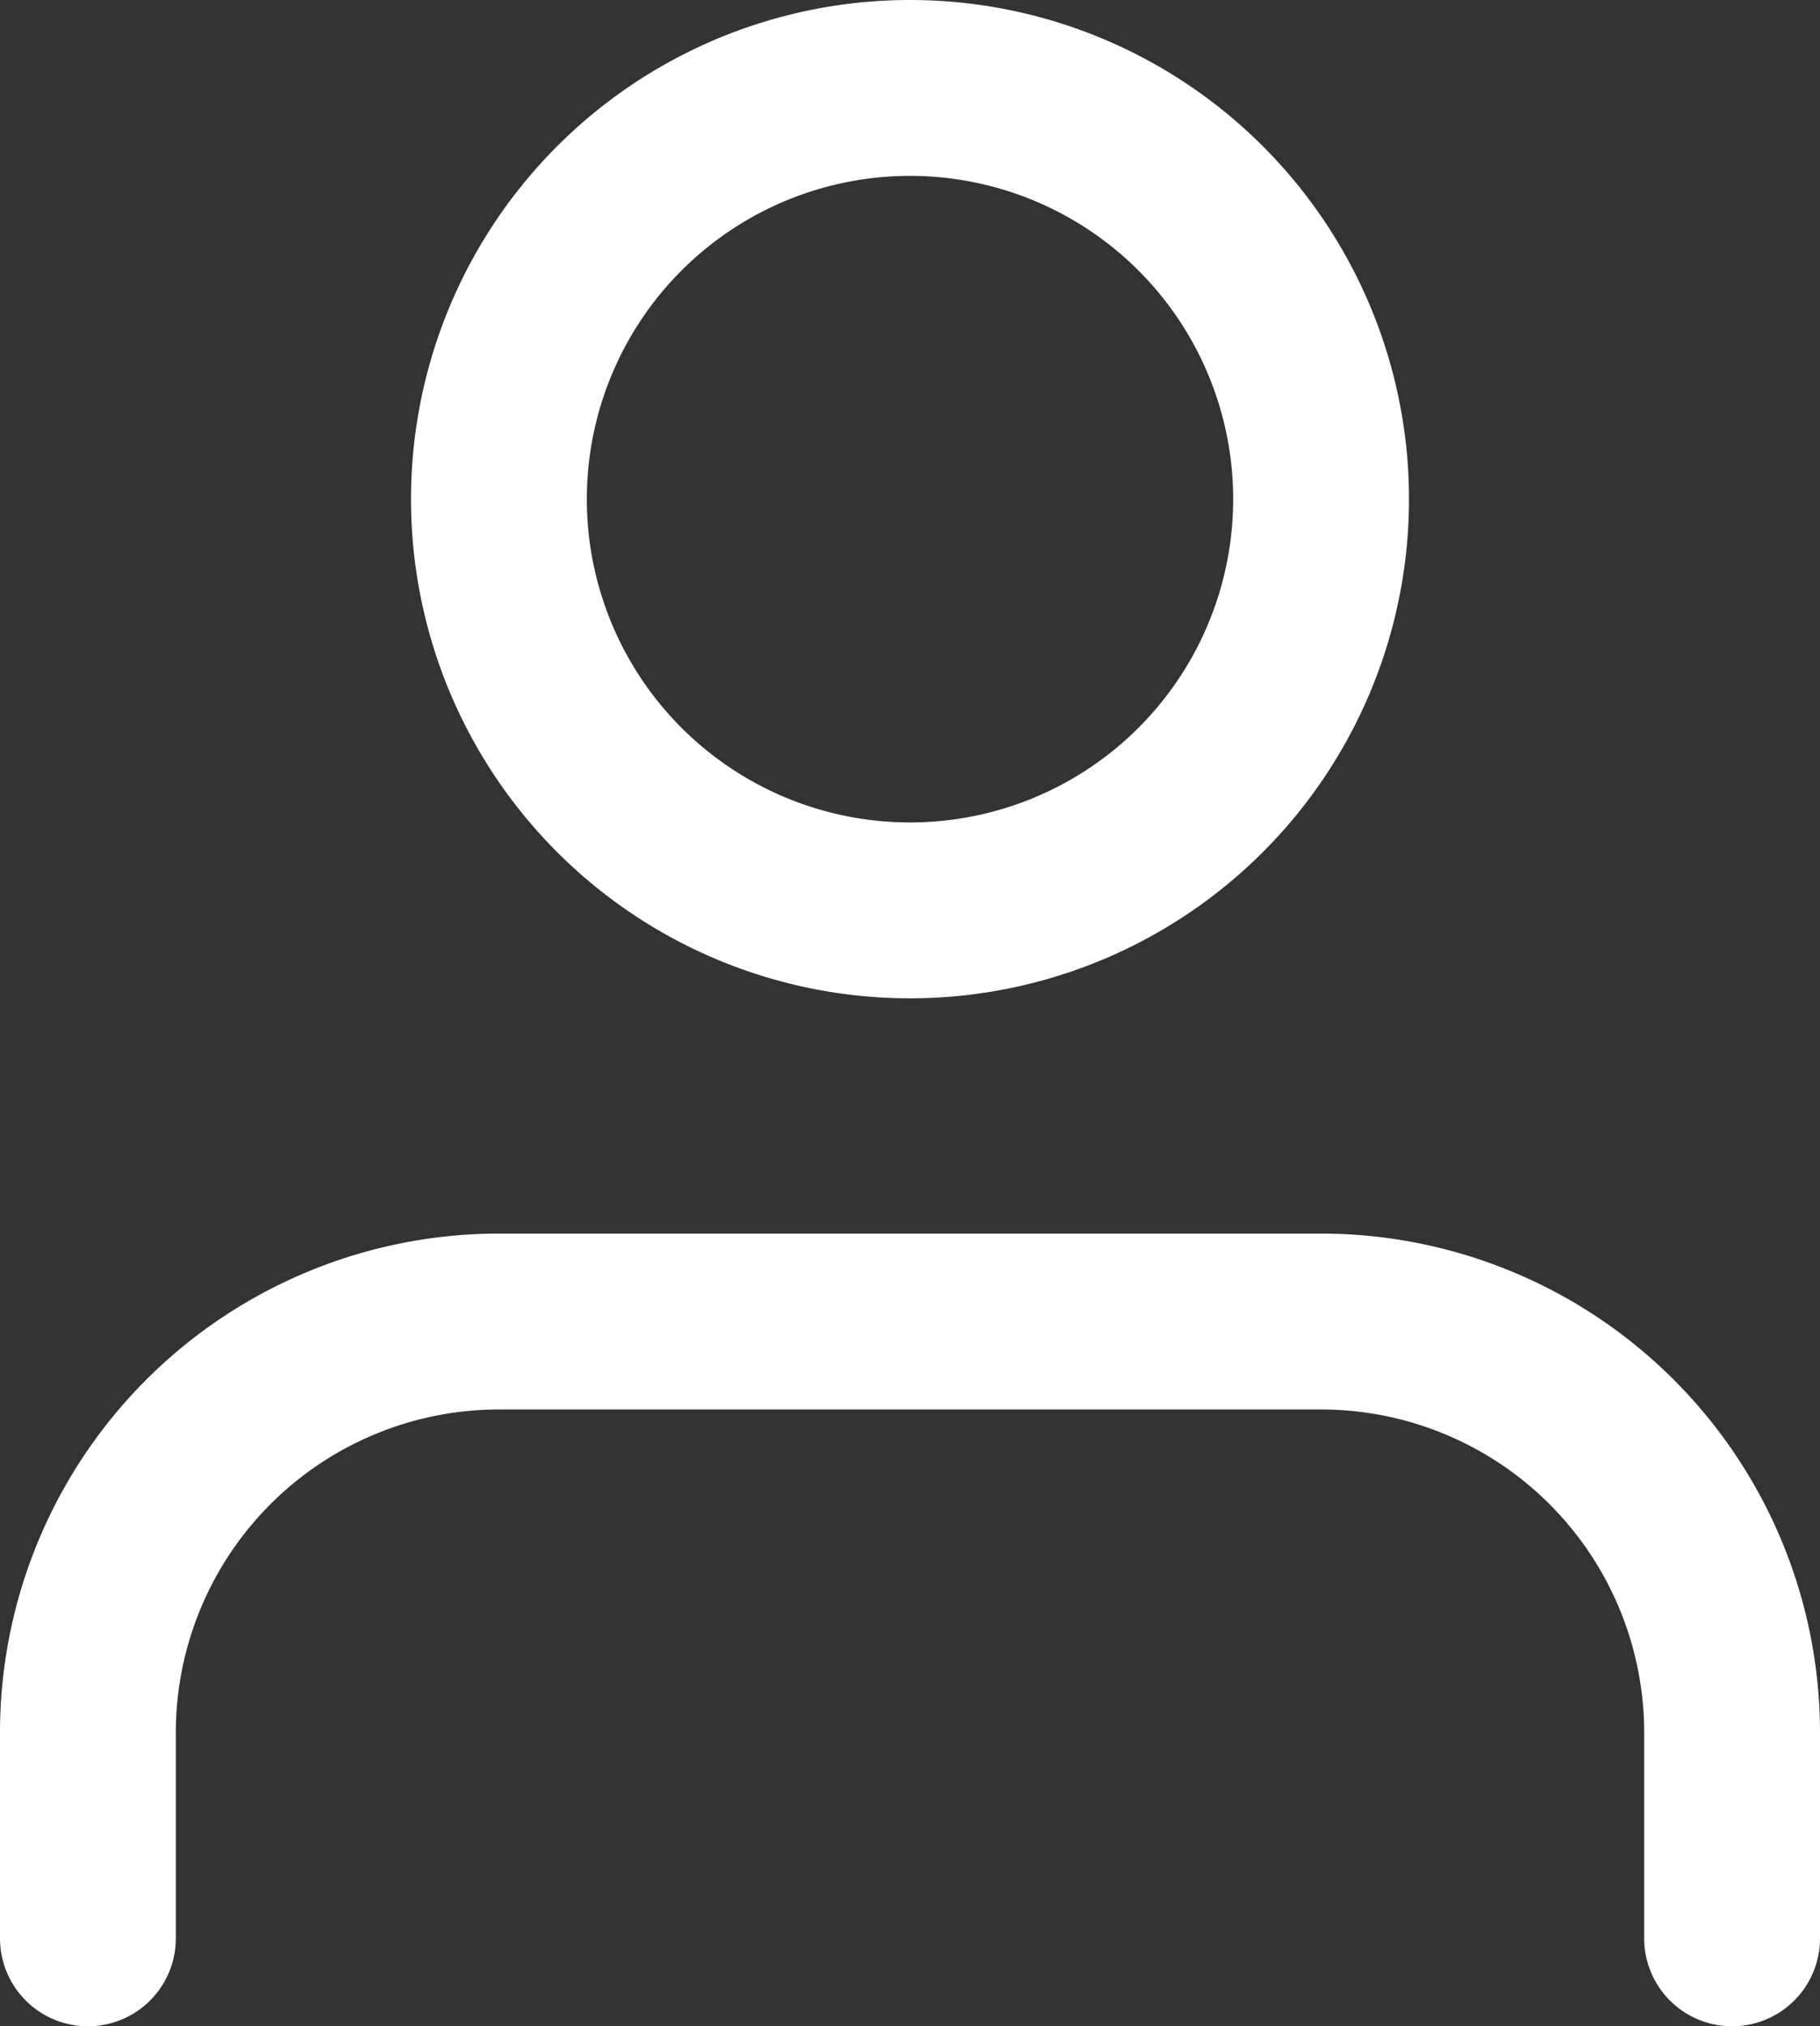 <svg xmlns="http://www.w3.org/2000/svg" width="25.878" height="28.8" viewBox="0 0 25.878 28.8">
  <rect x="0" y="0" width="25.878" height="28.8" fill="#333333" stroke="none"/>
  <g id="Icon_feather-user" data-name="Icon feather-user" transform="translate(1.25 1.25)">
    <path id="Path_52" data-name="Path 52" d="M29.378,31.267V28.345A5.845,5.845,0,0,0,23.534,22.5H11.845A5.845,5.845,0,0,0,6,28.345v2.922" transform="translate(-6 -4.966)" fill="none" stroke="#fffffe" stroke-linecap="round" stroke-linejoin="round" stroke-width="2.5"/>
    <path id="Path_53" data-name="Path 53" d="M23.689,10.345A5.845,5.845,0,1,1,17.845,4.5,5.845,5.845,0,0,1,23.689,10.345Z" transform="translate(-6.155 -4.5)" fill="none" stroke="#fffffe" stroke-linecap="round" stroke-linejoin="round" stroke-width="2.5"/>
  </g>
</svg>

